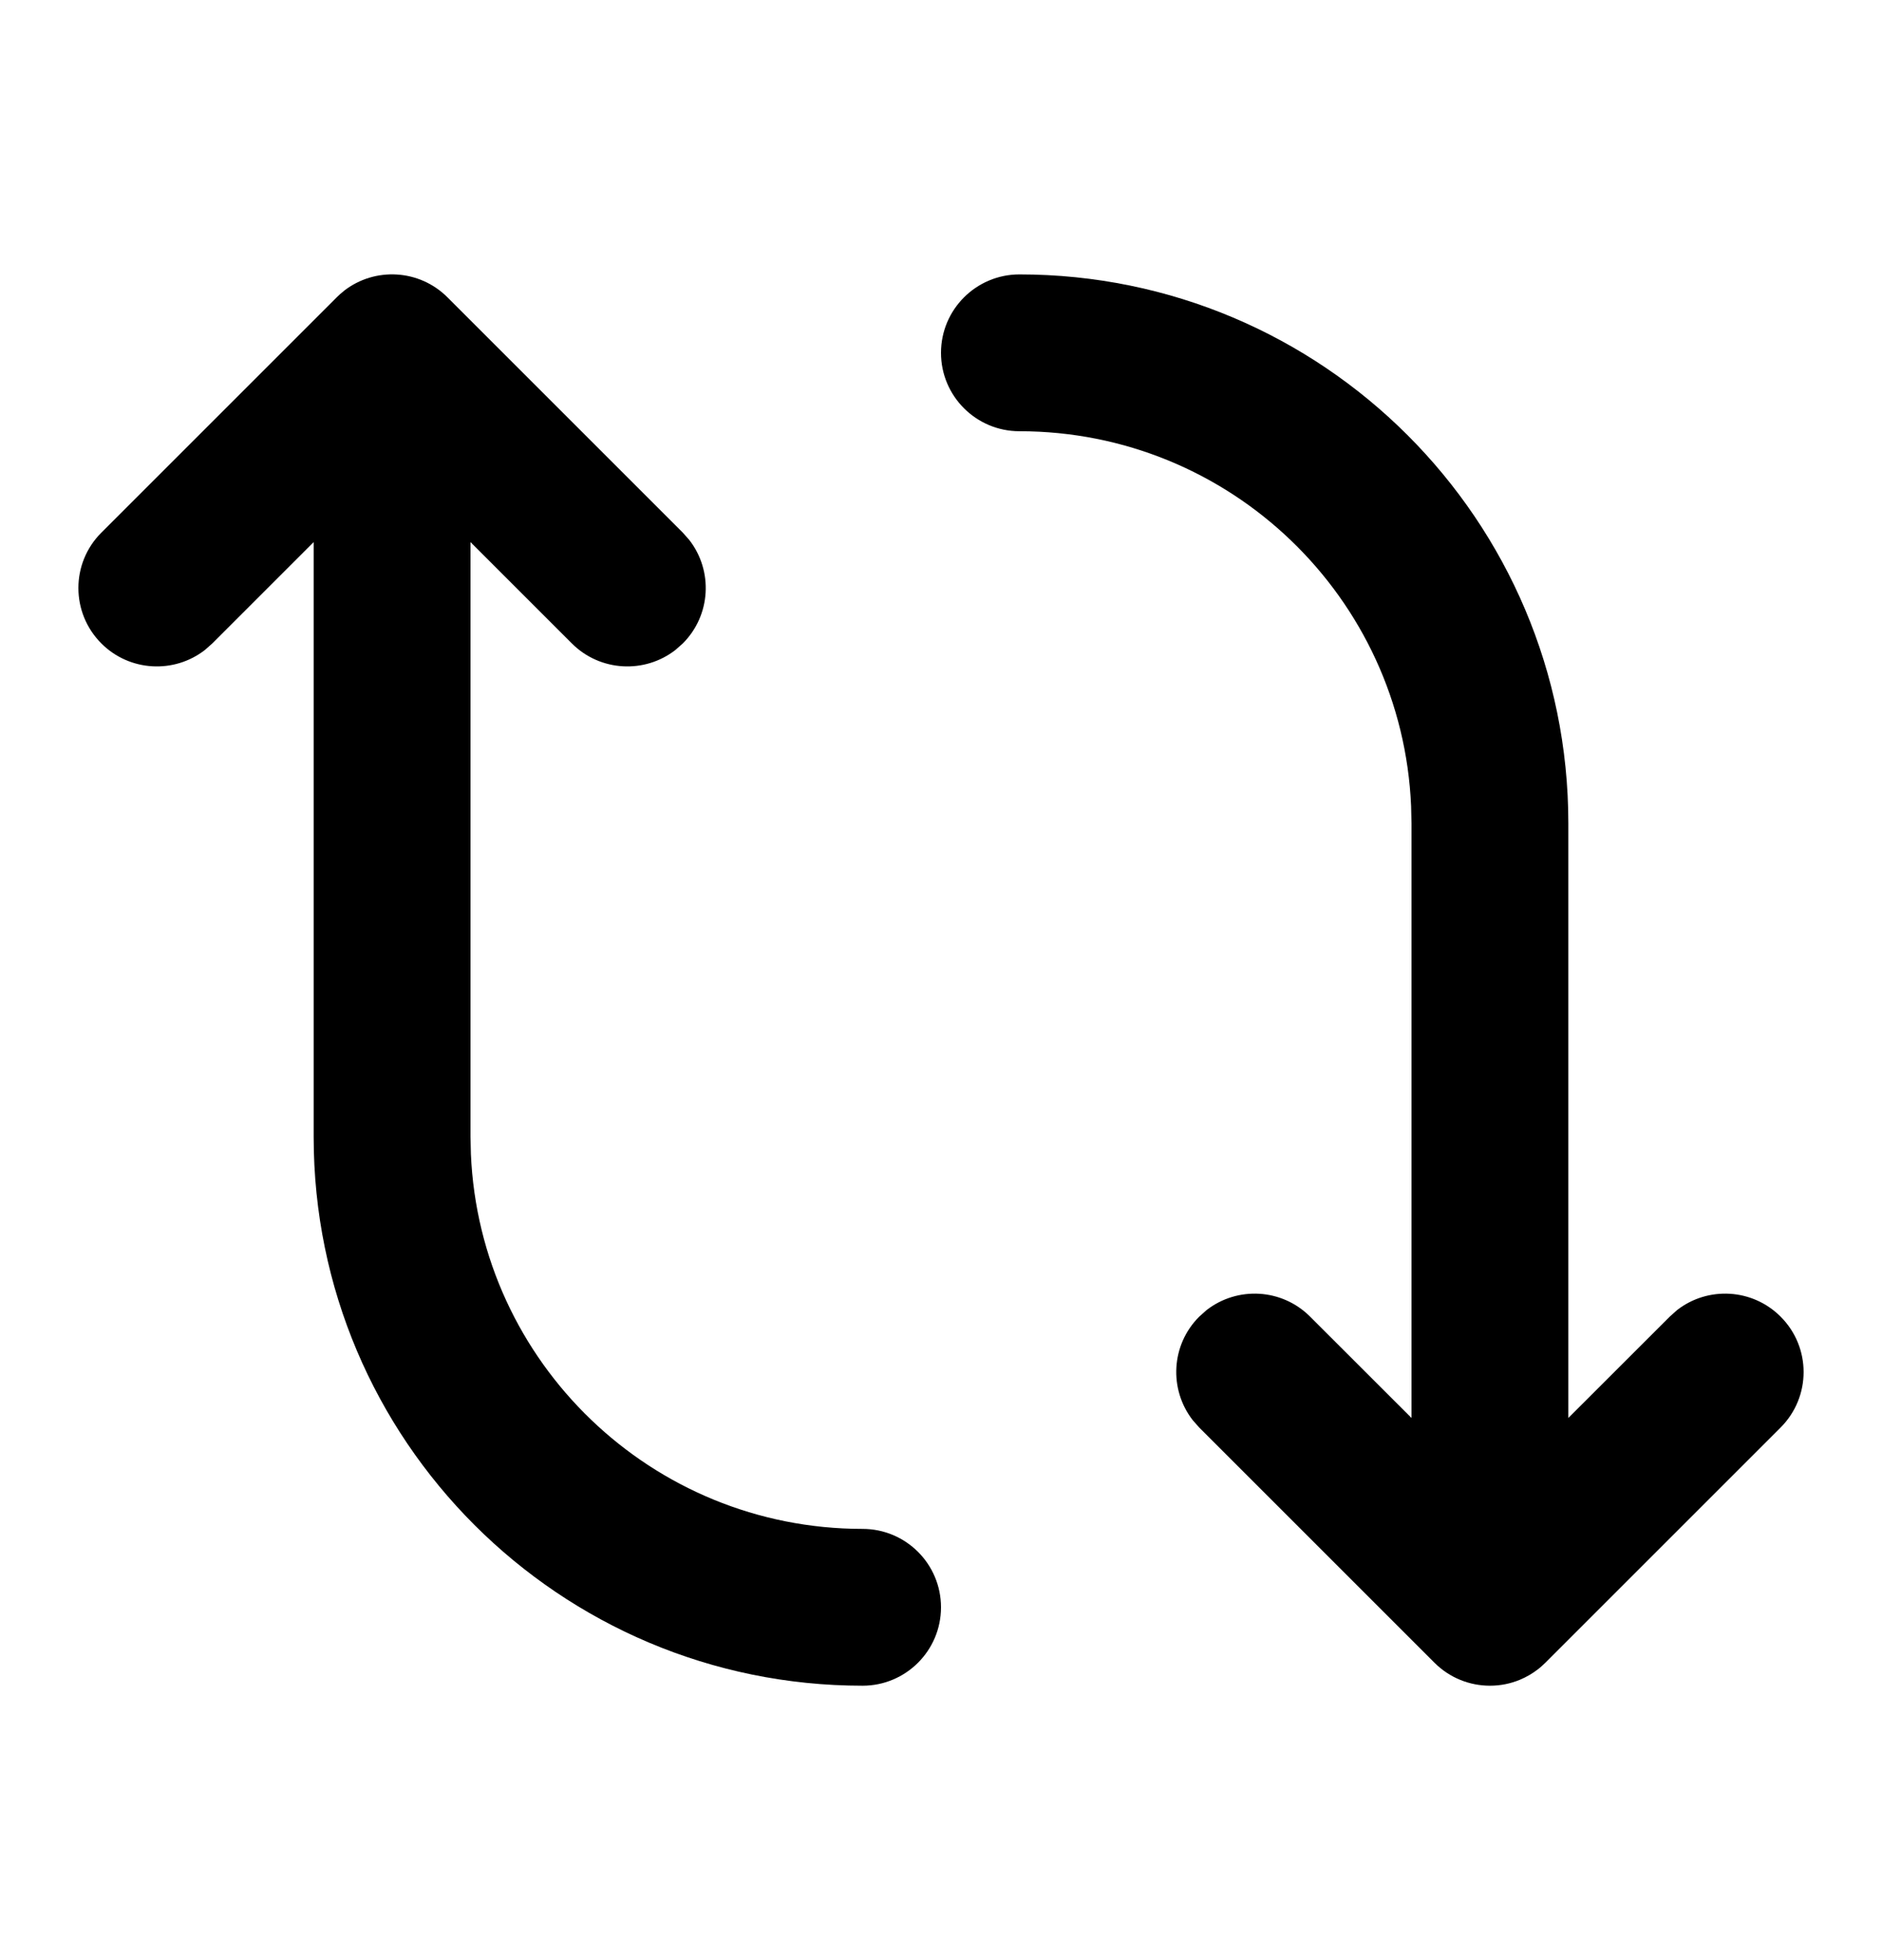 <svg width="24" height="25" viewBox="0 0 24 25" fill="none" xmlns="http://www.w3.org/2000/svg">
<path fill-rule="evenodd" clip-rule="evenodd" d="M13 5.5C12.448 5.5 12 5.052 12 4.5C12 3.948 12.448 3.5 13 3.5C16.866 3.5 20 6.634 20 10.5V18.085L21.293 16.793L21.387 16.709C21.779 16.404 22.347 16.432 22.707 16.793C23.098 17.183 23.098 17.816 22.707 18.207L19.707 21.207C19.678 21.236 19.646 21.264 19.614 21.29L19.613 21.29C19.541 21.346 19.464 21.39 19.383 21.424C19.265 21.473 19.136 21.5 19 21.5C18.744 21.5 18.488 21.402 18.293 21.207L15.293 18.207L15.21 18.113C14.905 17.72 14.932 17.153 15.293 16.793L15.387 16.709C15.78 16.404 16.347 16.432 16.707 16.793L18 18.085V10.5L17.995 10.283C17.882 7.622 15.689 5.5 13 5.5Z" fill="currentColor"/>
<path fill-rule="evenodd" clip-rule="evenodd" d="M1.293 8.207C0.902 7.816 0.902 7.183 1.293 6.793L4.293 3.793L4.296 3.79C4.324 3.763 4.352 3.737 4.383 3.713L4.387 3.709C4.779 3.404 5.347 3.432 5.707 3.793L8.707 6.793L8.79 6.887C9.095 7.279 9.068 7.846 8.707 8.207L8.613 8.29C8.221 8.595 7.653 8.567 7.293 8.207L6 6.914L6 14.5L6.005 14.717C6.118 17.378 8.311 19.5 11 19.5C11.552 19.5 12 19.948 12 20.5C12 21.052 11.552 21.5 11 21.5C7.134 21.5 4 18.366 4 14.5L4 6.914L2.707 8.207L2.613 8.29C2.221 8.595 1.653 8.567 1.293 8.207Z" fill="currentColor"/>
</svg>
